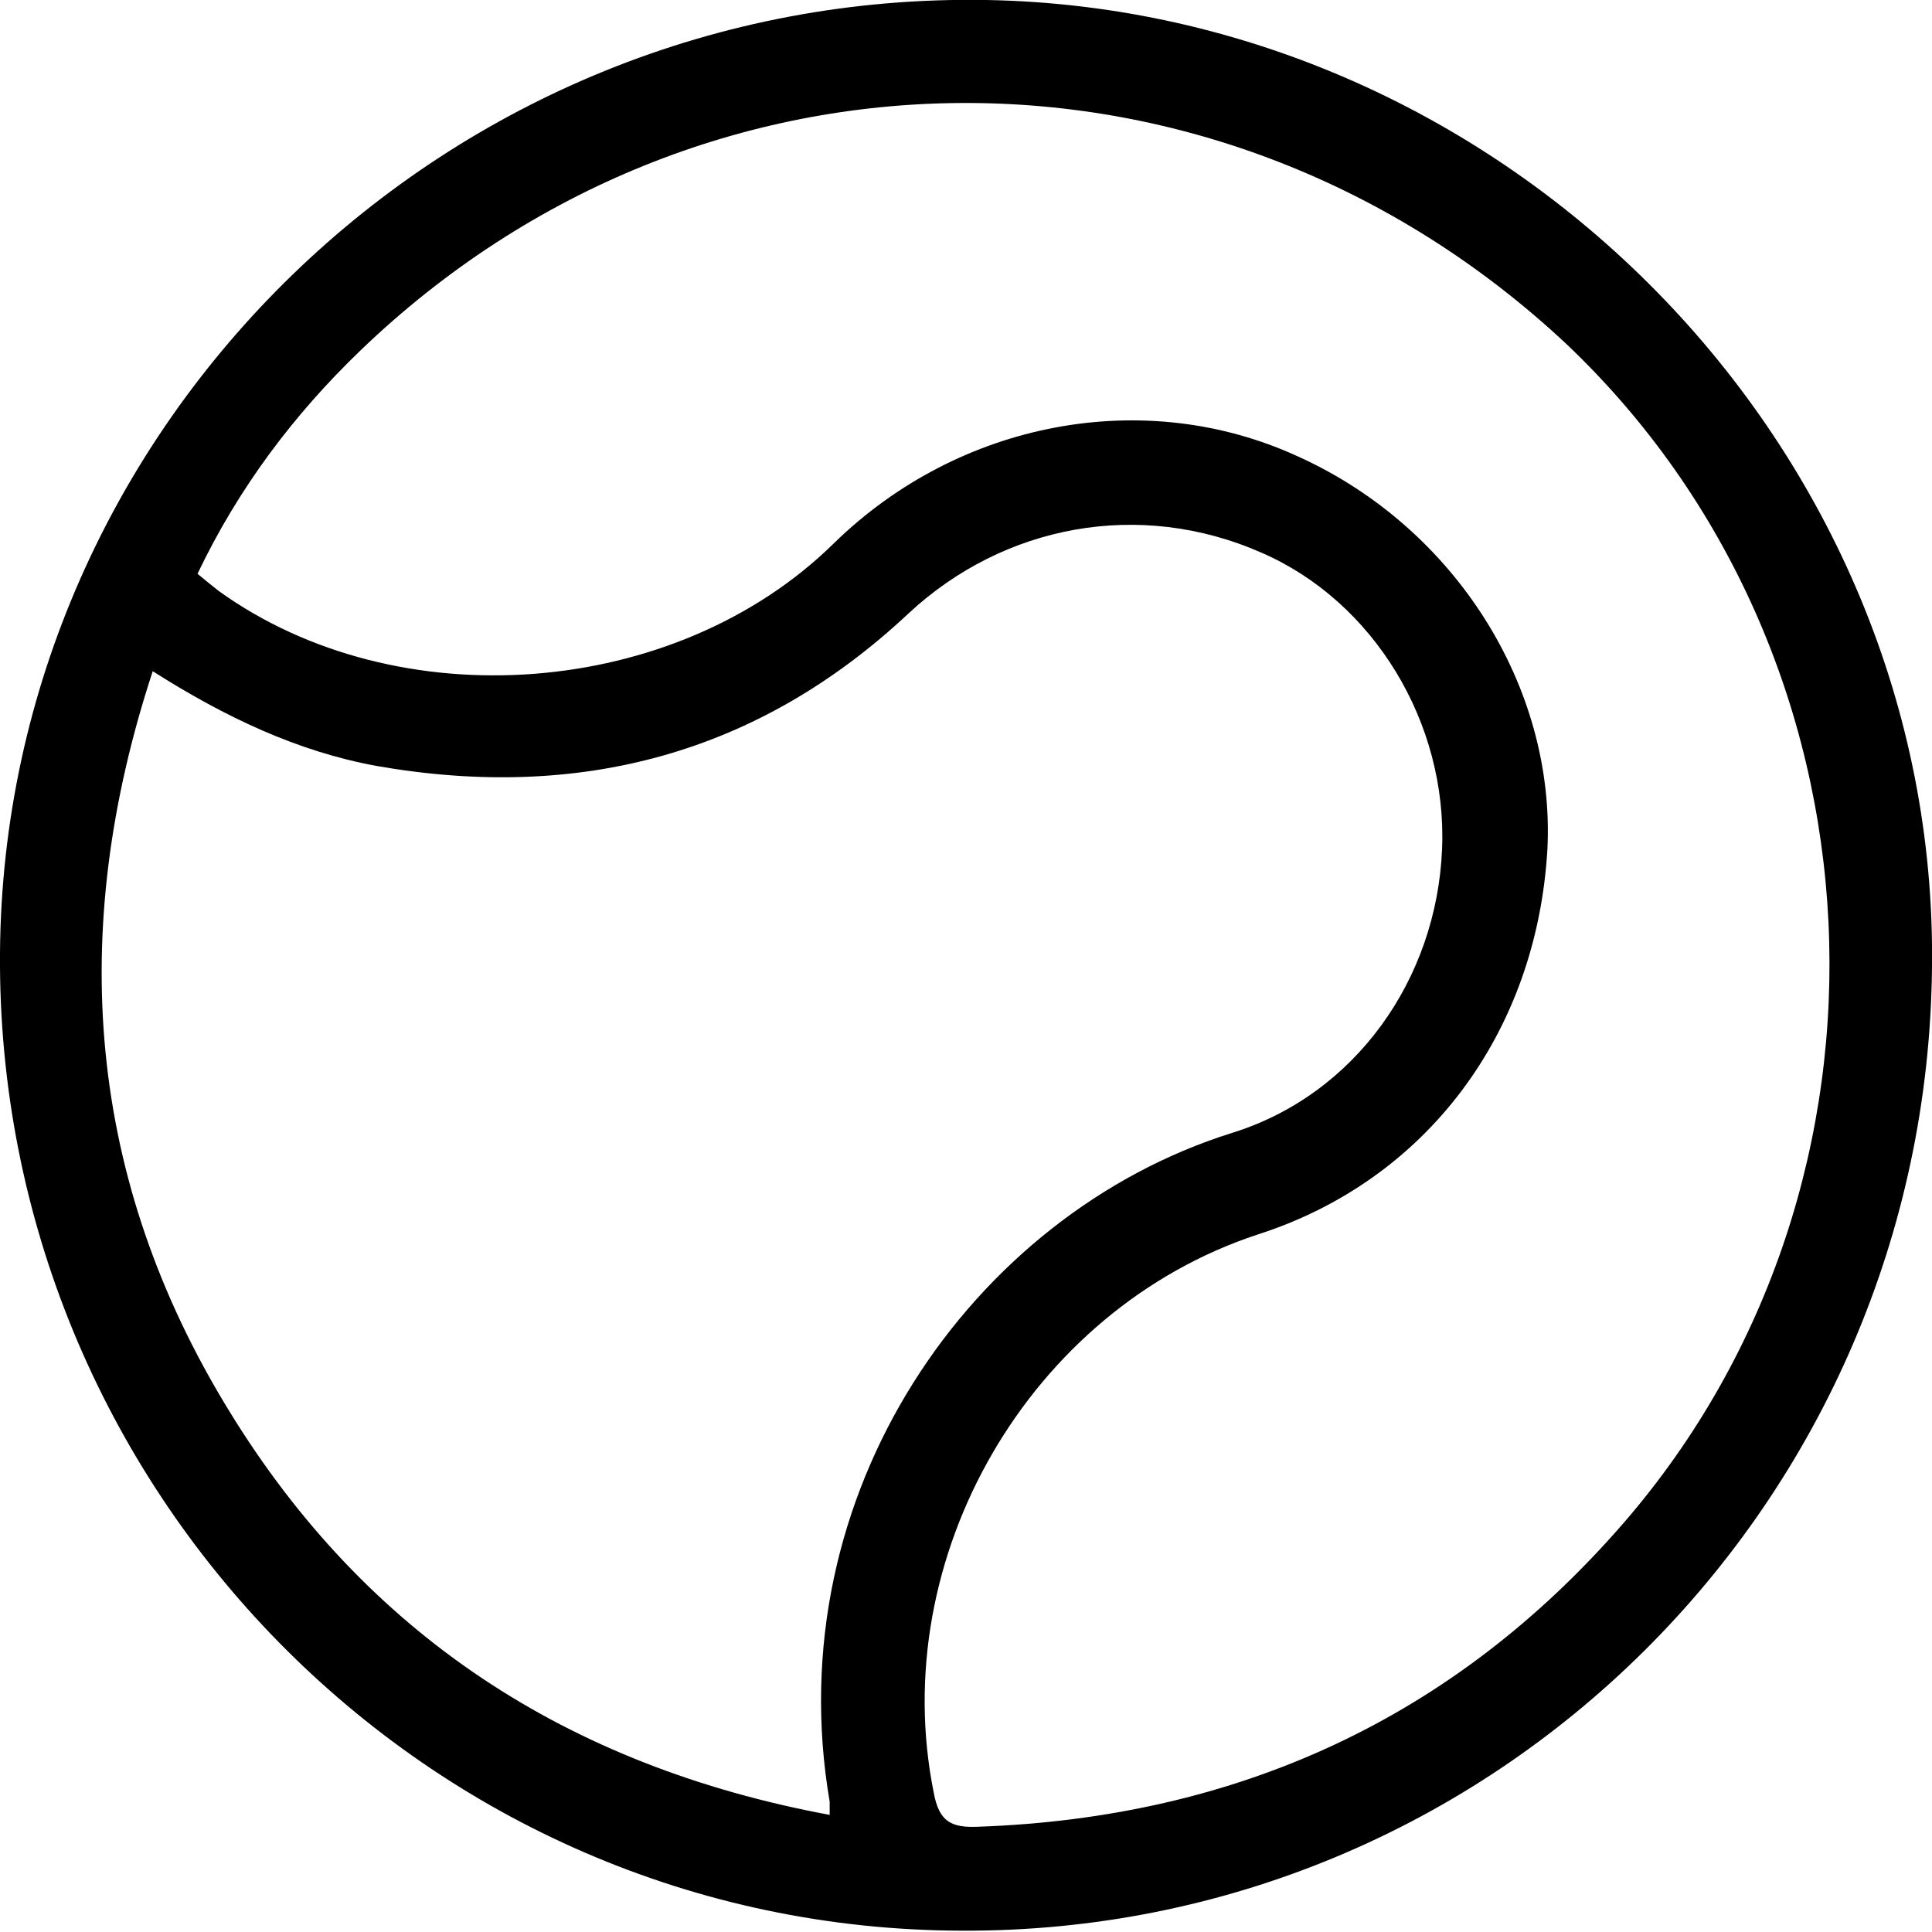 <svg width="39" height="39" viewBox="0 0 39 39" fill="none" xmlns="http://www.w3.org/2000/svg">
<path d="M39 19.527C38.893 30.339 30.147 39.027 19.407 38.973C8.613 38.947 -0.08 30.047 -0 19.234C0.079 8.554 9.038 -0.186 19.912 -1.6002e-05C30.413 0.186 39.133 9.006 39 19.527ZM3.987 11.583C4.147 11.716 4.28 11.822 4.413 11.928C8.028 14.532 13.638 14.107 16.828 10.972C19.353 8.501 23.102 7.784 26.212 9.219C29.376 10.653 31.396 13.868 31.237 17.136C31.024 20.855 28.791 23.83 25.388 24.92C20.789 26.434 17.891 31.428 18.848 36.184C18.955 36.768 19.194 36.901 19.752 36.875C24.963 36.689 29.349 34.696 32.779 30.738C38.734 23.857 38.229 13.204 31.609 6.934C24.644 0.425 14.169 0.452 7.284 7.067C5.928 8.369 4.811 9.856 3.987 11.583ZM16.748 36.662C16.748 36.476 16.748 36.423 16.748 36.37C15.685 30.153 19.619 24.521 24.856 22.874C27.355 22.104 29.004 19.766 29.11 17.136C29.216 14.585 27.728 12.141 25.468 11.158C22.995 10.069 20.257 10.6 18.343 12.38C15.312 15.223 11.697 16.179 7.603 15.462C6.008 15.17 4.546 14.479 3.083 13.549C1.355 18.809 1.754 23.804 4.625 28.48C7.39 32.996 11.458 35.653 16.748 36.636V36.662Z" fill="black"/>
</svg>
